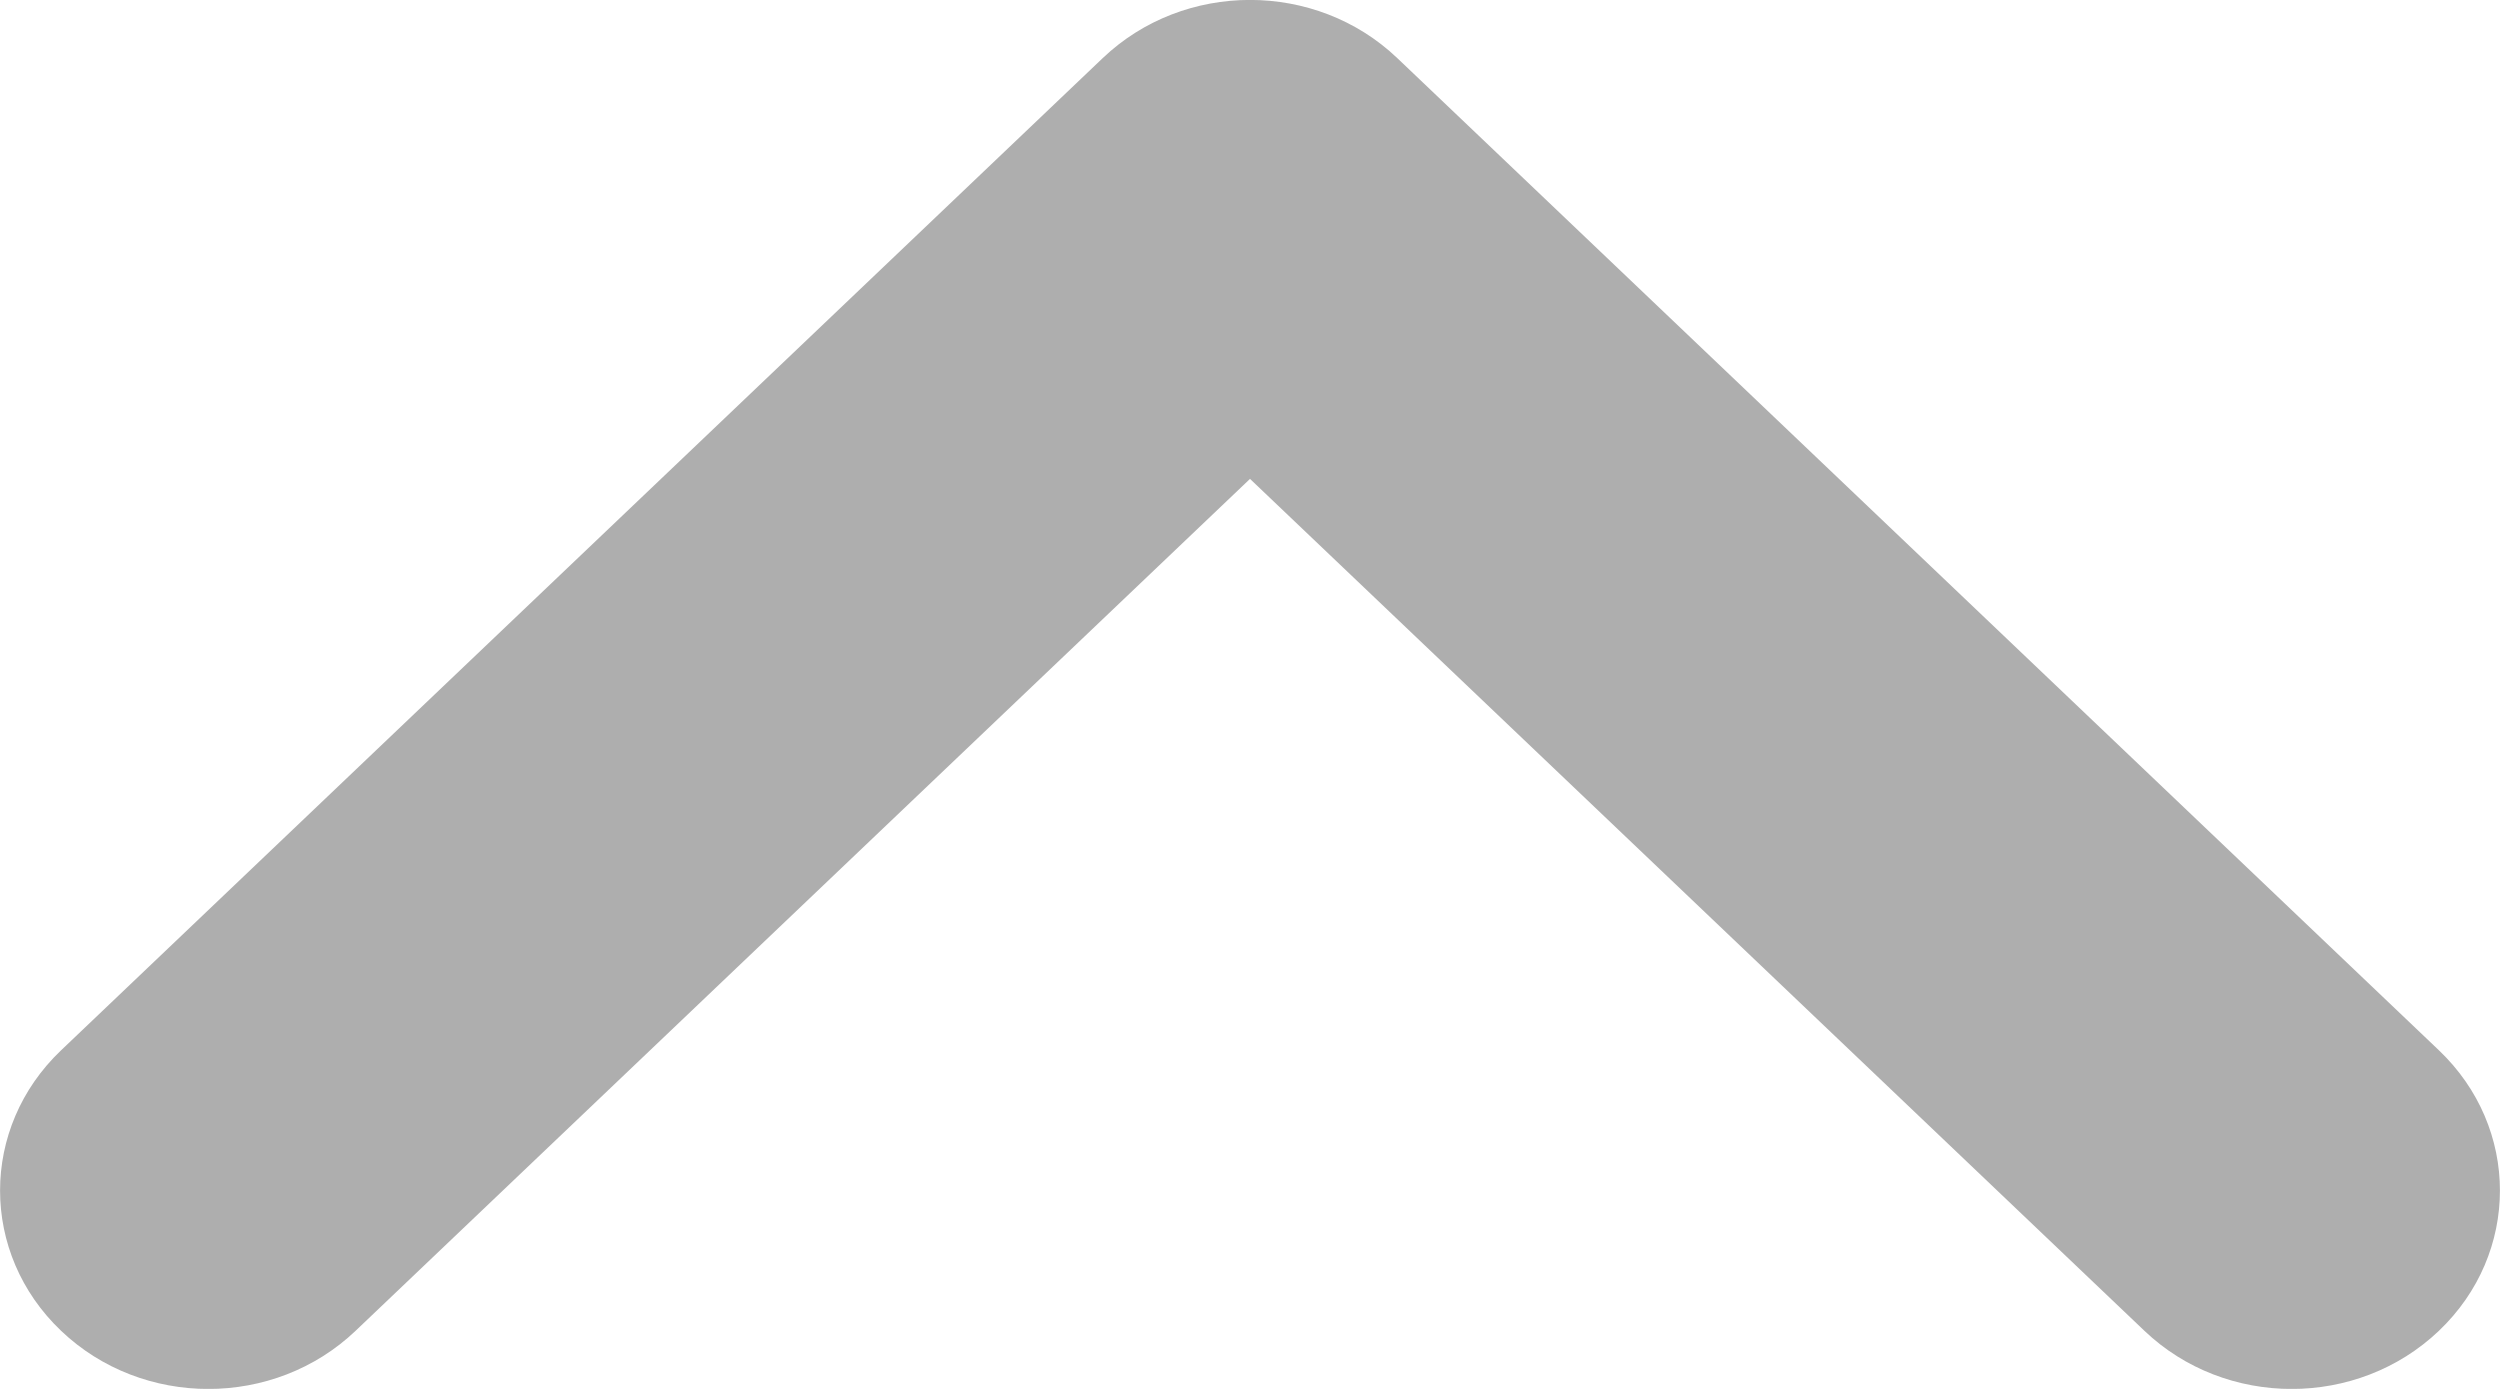 <svg width="9" height="5" viewBox="0 0 9 5" fill="none" xmlns="http://www.w3.org/2000/svg">
<path fill-rule="evenodd" clip-rule="evenodd" d="M8.78 4.791C8.487 5.07 8.013 5.07 7.72 4.791L4.5 1.724L1.28 4.791C0.987 5.07 0.513 5.07 0.22 4.791C-0.073 4.512 -0.073 4.06 0.22 3.781L3.97 0.209C4.263 -0.07 4.737 -0.07 5.03 0.209L8.78 3.781C9.073 4.06 9.073 4.512 8.78 4.791Z" fill="#AEAEAE"/>
</svg>
